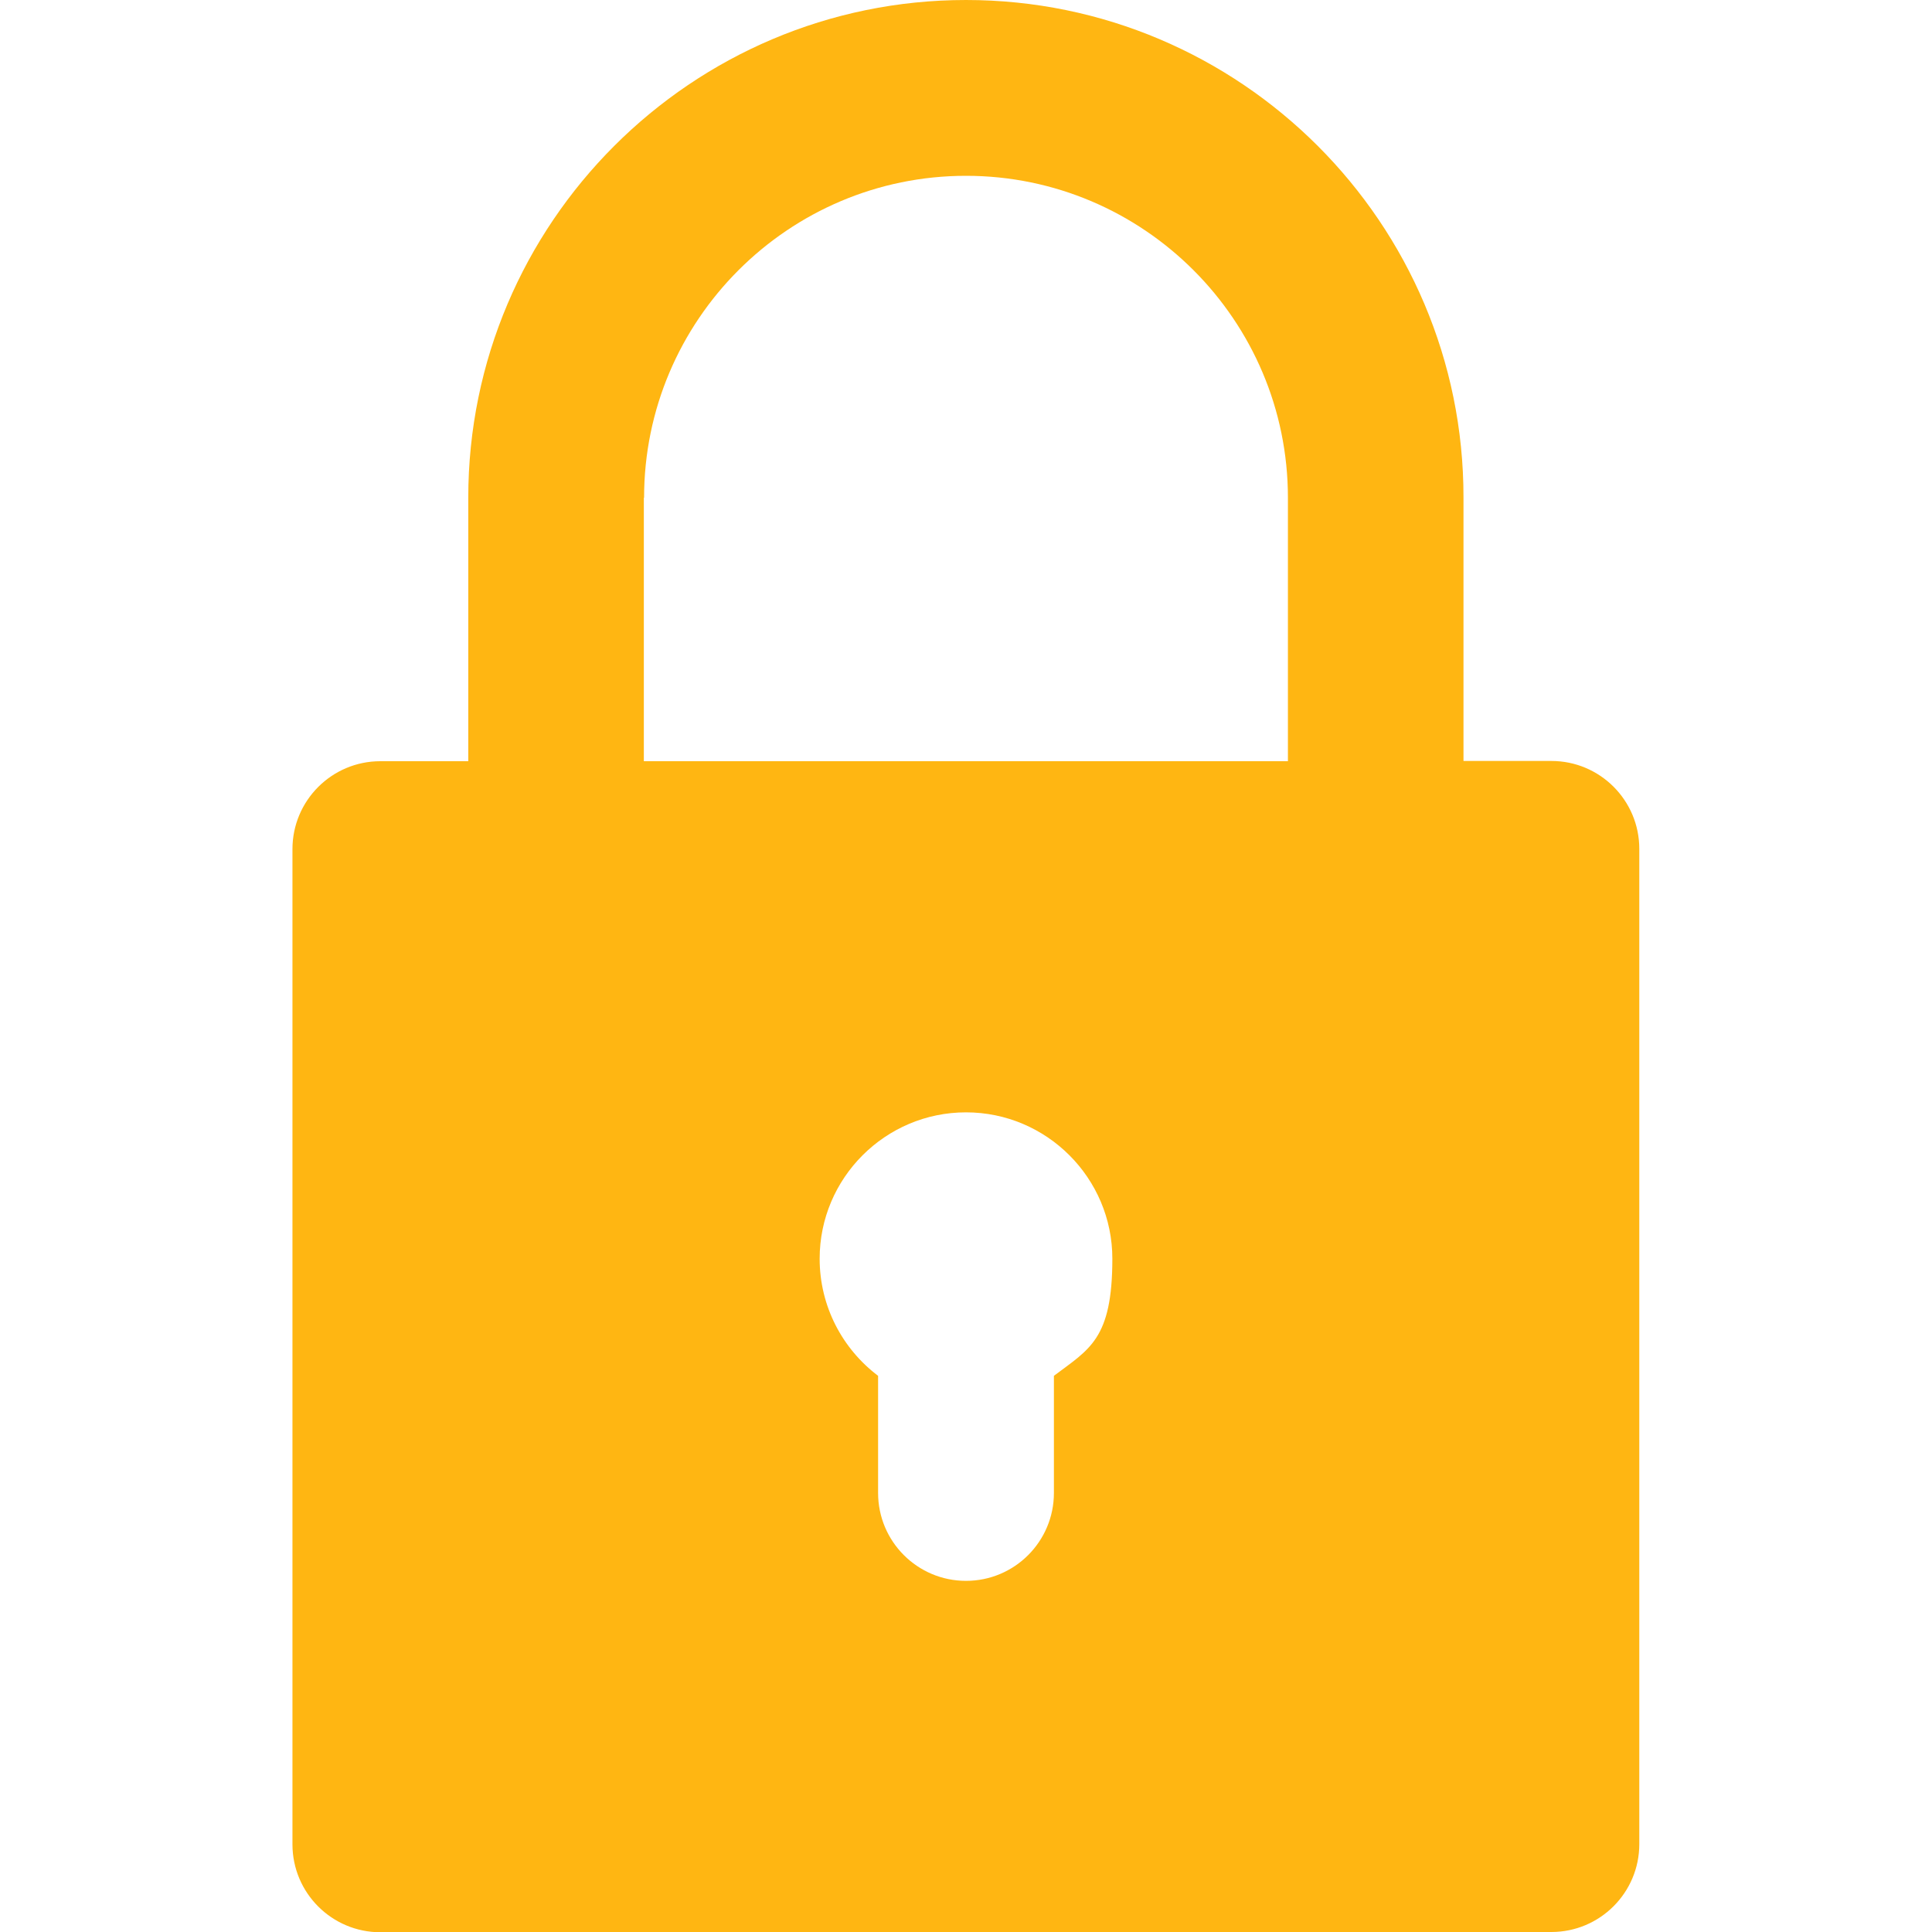 <?xml version="1.0" encoding="UTF-8"?>
<svg id="Layer_1" data-name="Layer 1" xmlns="http://www.w3.org/2000/svg" version="1.1" viewBox="0 0 800 800">
  <defs>
    <style>
      .cls-1 {
        fill: #ffb612;
        stroke-width: 0px;
      }
    </style>
  </defs>
  <path class="cls-1" d="M157.6,800h484.8c20.1,0,36.4-16.3,36.4-36.4v-412.1c0-20.1-16.3-36.4-36.4-36.4h-36.4v-109.1C606.1,92.4,513.6,0,400,0s-206.1,92.4-206.1,206.1v109.1h-36.4c-20.1,0-36.4,16.3-36.4,36.4v412.1c0,20.1,16.3,36.4,36.4,36.4ZM436.4,569.7v48.5c0,20.1-16.3,36.4-36.4,36.4s-36.4-16.3-36.4-36.4v-48.5c-14.7-11.1-24.2-28.7-24.2-48.5,0-33.4,27.2-60.6,60.6-60.6s60.6,27.2,60.6,60.6-9.5,37.4-24.2,48.5ZM266.7,206.1c0-73.5,59.8-133.3,133.3-133.3s133.3,59.8,133.3,133.3v109.1h-266.7v-109.1Z"/>
</svg>